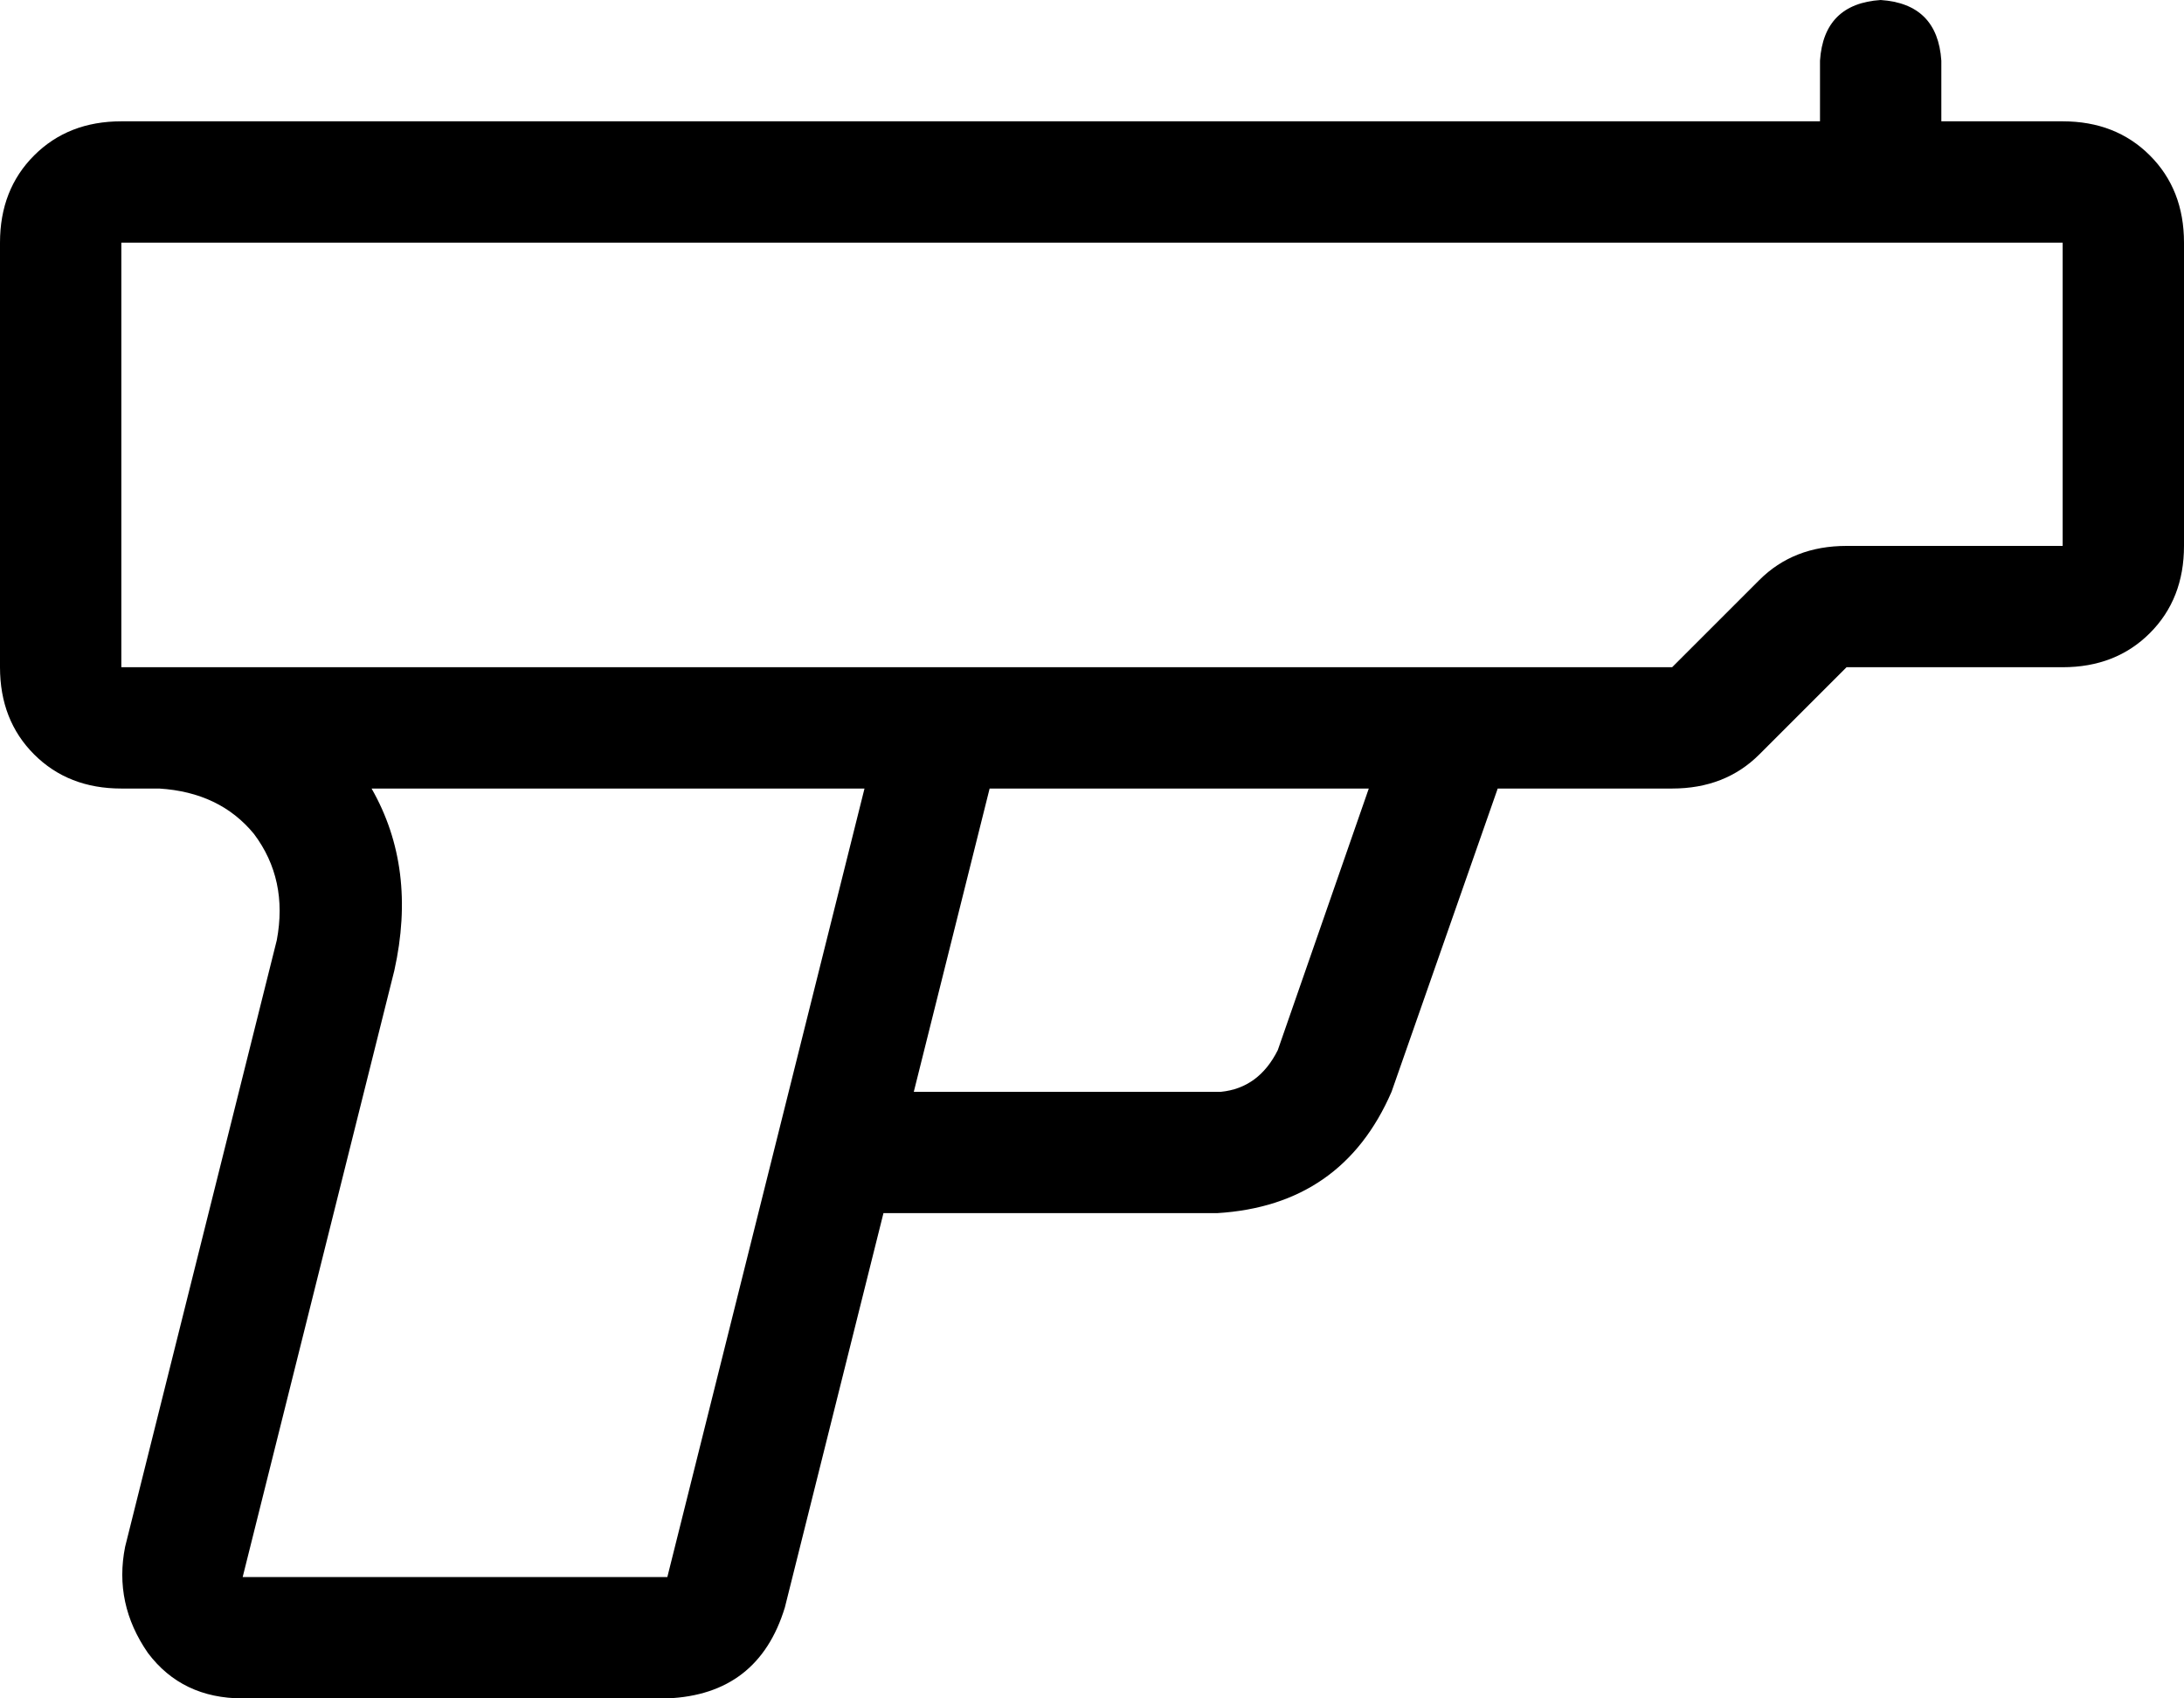 <svg xmlns="http://www.w3.org/2000/svg" viewBox="0 0 576 448">
    <path d="M 496 0 Q 511 1 512 16 L 512 32 L 544 32 Q 558 32 567 41 Q 576 50 576 64 L 576 144 Q 576 158 567 167 Q 558 176 544 176 L 487 176 L 464 199 Q 455 208 441 208 L 395 208 L 367 288 Q 354 318 321 320 L 233 320 L 207 424 Q 200 447 176 448 L 64 448 Q 48 448 39 436 Q 30 423 33 408 L 73 248 Q 76 232 67 220 Q 58 209 42 208 L 32 208 Q 18 208 9 199 Q 0 190 0 176 L 0 64 Q 0 50 9 41 Q 18 32 32 32 L 480 32 L 480 16 Q 481 1 496 0 L 496 0 Z M 241 288 L 322 288 Q 332 287 337 277 L 361 208 L 261 208 L 241 288 L 241 288 Z M 32 64 L 32 176 L 42 176 L 57 176 L 235 176 L 236 176 L 251 176 L 267 176 L 441 176 L 464 153 Q 473 144 487 144 L 544 144 L 544 64 L 496 64 L 32 64 L 32 64 Z M 228 208 L 98 208 Q 110 229 104 256 L 64 416 L 176 416 L 228 208 L 228 208 Z"/>
</svg>
